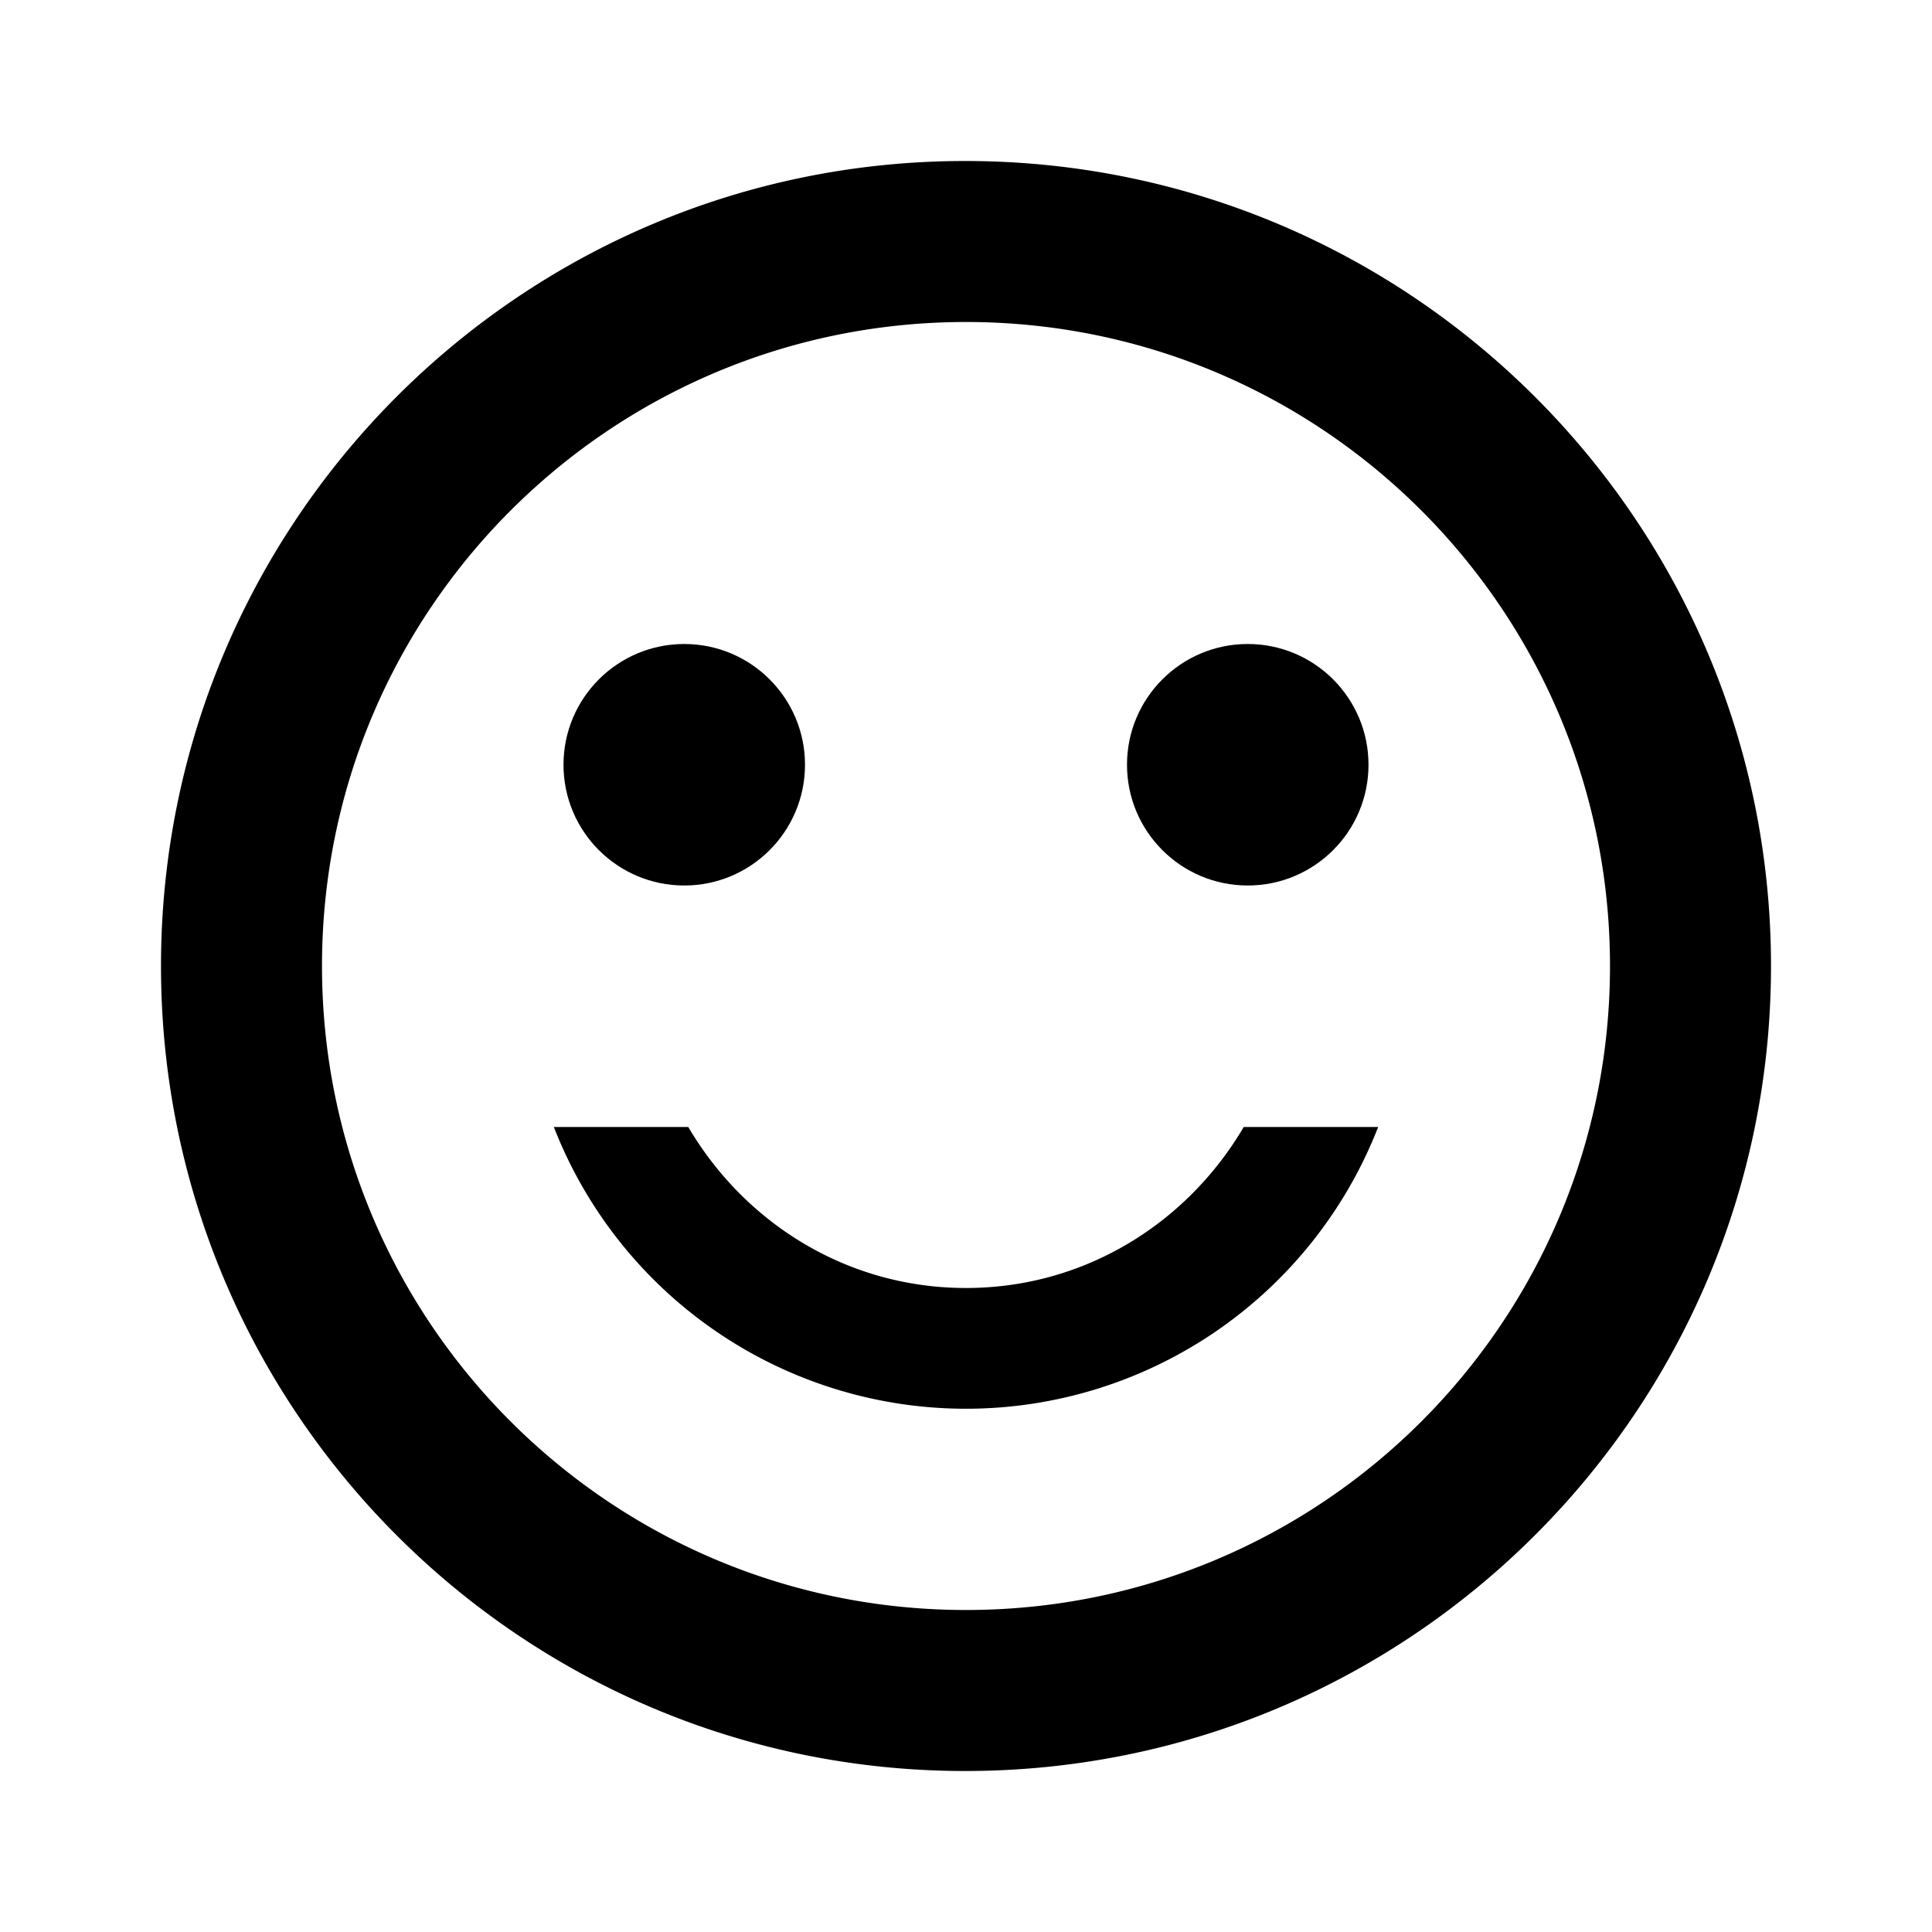 <svg xmlns="http://www.w3.org/2000/svg" viewBox="0 0 24 24" width="20" height="20"><circle cx="15.5" cy="9.5" r="1.5"/><circle cx="8.5" cy="9.5" r="1.5"/><path d="M12 16c-1.48 0-2.75-.81-3.45-2H6.88a5.495 5.495 0 0010.24 0h-1.67c-.7 1.19-1.97 2-3.45 2zm-.01-14C6.47 2 2 6.48 2 12s4.47 10 9.99 10C17.52 22 22 17.52 22 12S17.52 2 11.99 2zM12 20c-4.42 0-8-3.58-8-8s3.58-8 8-8 8 3.58 8 8-3.58 8-8 8z"/></svg>